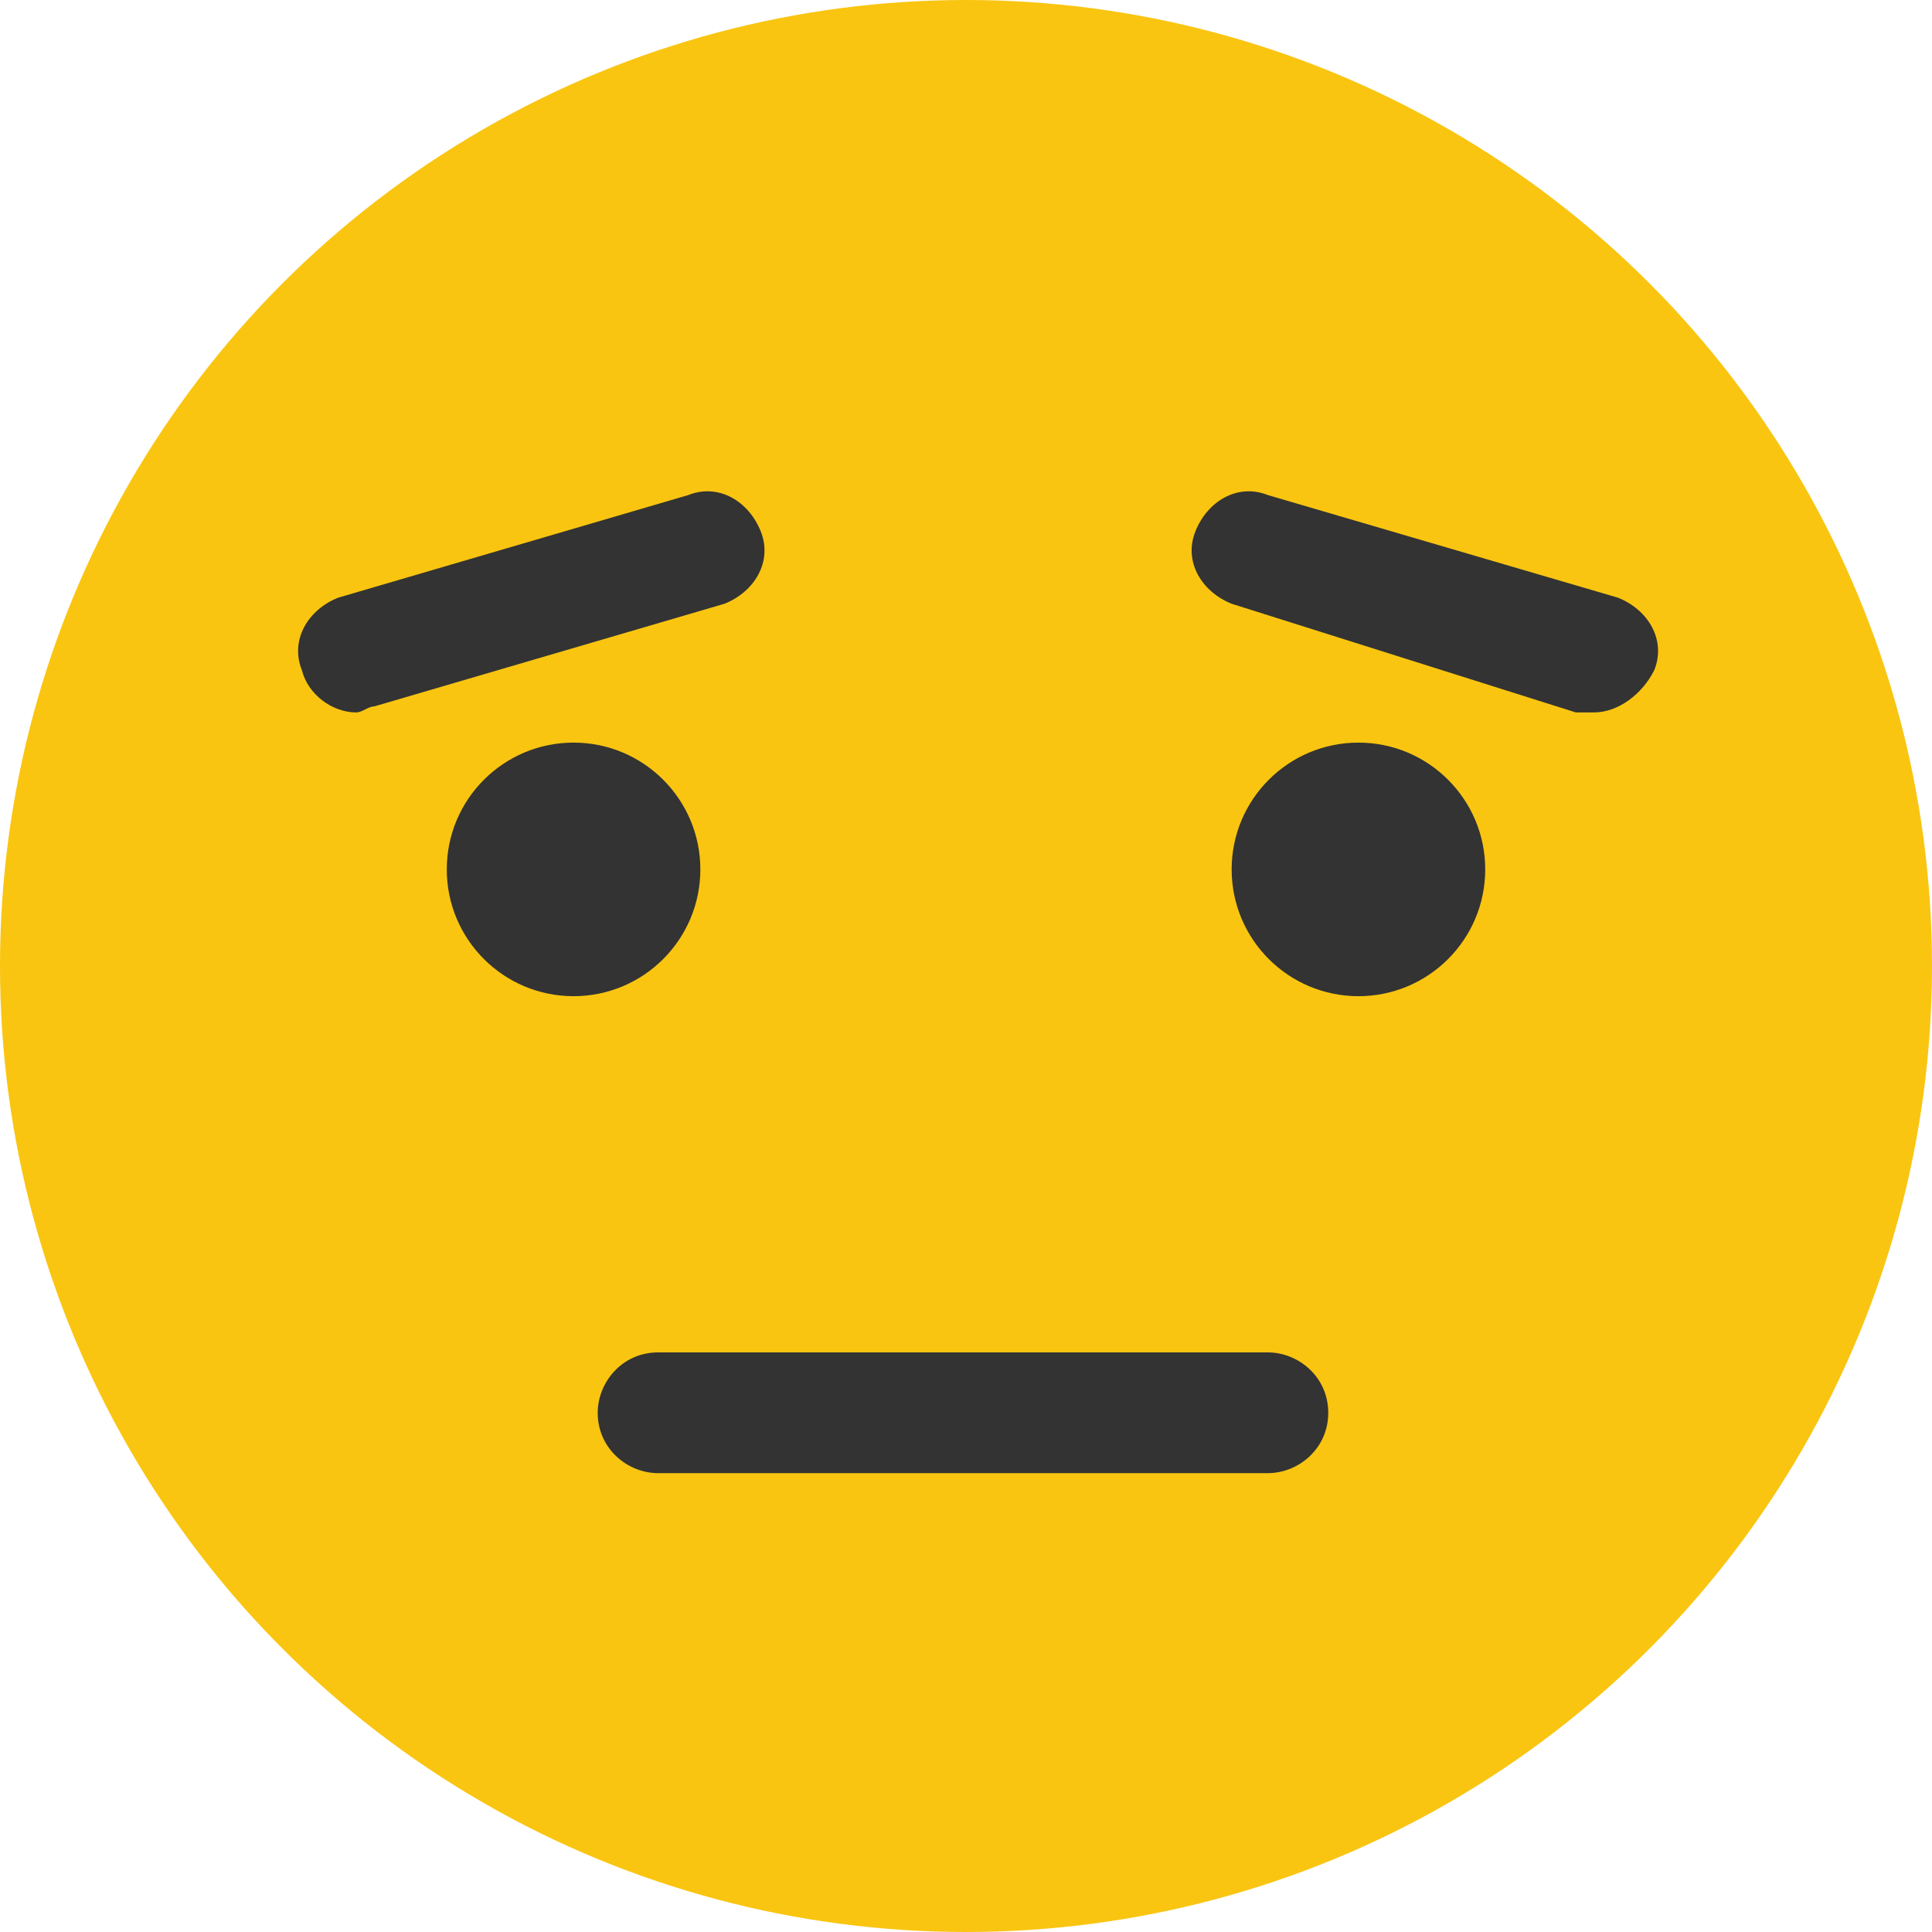 <?xml version="1.0" encoding="utf-8"?>
<!-- Generator: Adobe Illustrator 18.1.1, SVG Export Plug-In . SVG Version: 6.00 Build 0)  -->
<svg version="1.1" id="Layer_1" xmlns="http://www.w3.org/2000/svg" xmlns:xlink="http://www.w3.org/1999/xlink" x="0px" y="0px"
	 viewBox="0 0 32 32" enable-background="new 0 0 32 32" xml:space="preserve">
<g>
	<g>
		<circle fill="#F9C511" cx="16" cy="16" r="16"/>
	</g>
	<g>
		<g>
			<circle fill="#333333" cx="9.5" cy="14.4" r="2.1"/>
		</g>
		<g>
			<circle fill="#333333" cx="22.5" cy="14.4" r="2.1"/>
		</g>
	</g>
	<g>
		<path fill="#333333" d="M21,24.4H10.9c-0.5,0-1-0.4-1-1c0-0.5,0.4-1,1-1H21c0.5,0,1,0.4,1,1C22,24,21.5,24.4,21,24.4z"/>
	</g>
	<g>
		<path fill="#333333" d="M26.4,11.8c-0.1,0-0.2,0-0.3,0L20.4,10c-0.5-0.2-0.8-0.7-0.6-1.2s0.7-0.8,1.2-0.6l5.8,1.7
			c0.5,0.2,0.8,0.7,0.6,1.2C27.2,11.5,26.8,11.8,26.4,11.8z"/>
	</g>
	<g>
		<path fill="#333333" d="M5.9,11.8c-0.4,0-0.8-0.3-0.9-0.7c-0.2-0.5,0.1-1,0.6-1.2l5.8-1.7c0.5-0.2,1,0.1,1.2,0.6s-0.1,1-0.6,1.2
			l-5.8,1.7C6.1,11.7,6,11.8,5.9,11.8z"/>
	</g>
</g>
</svg>
